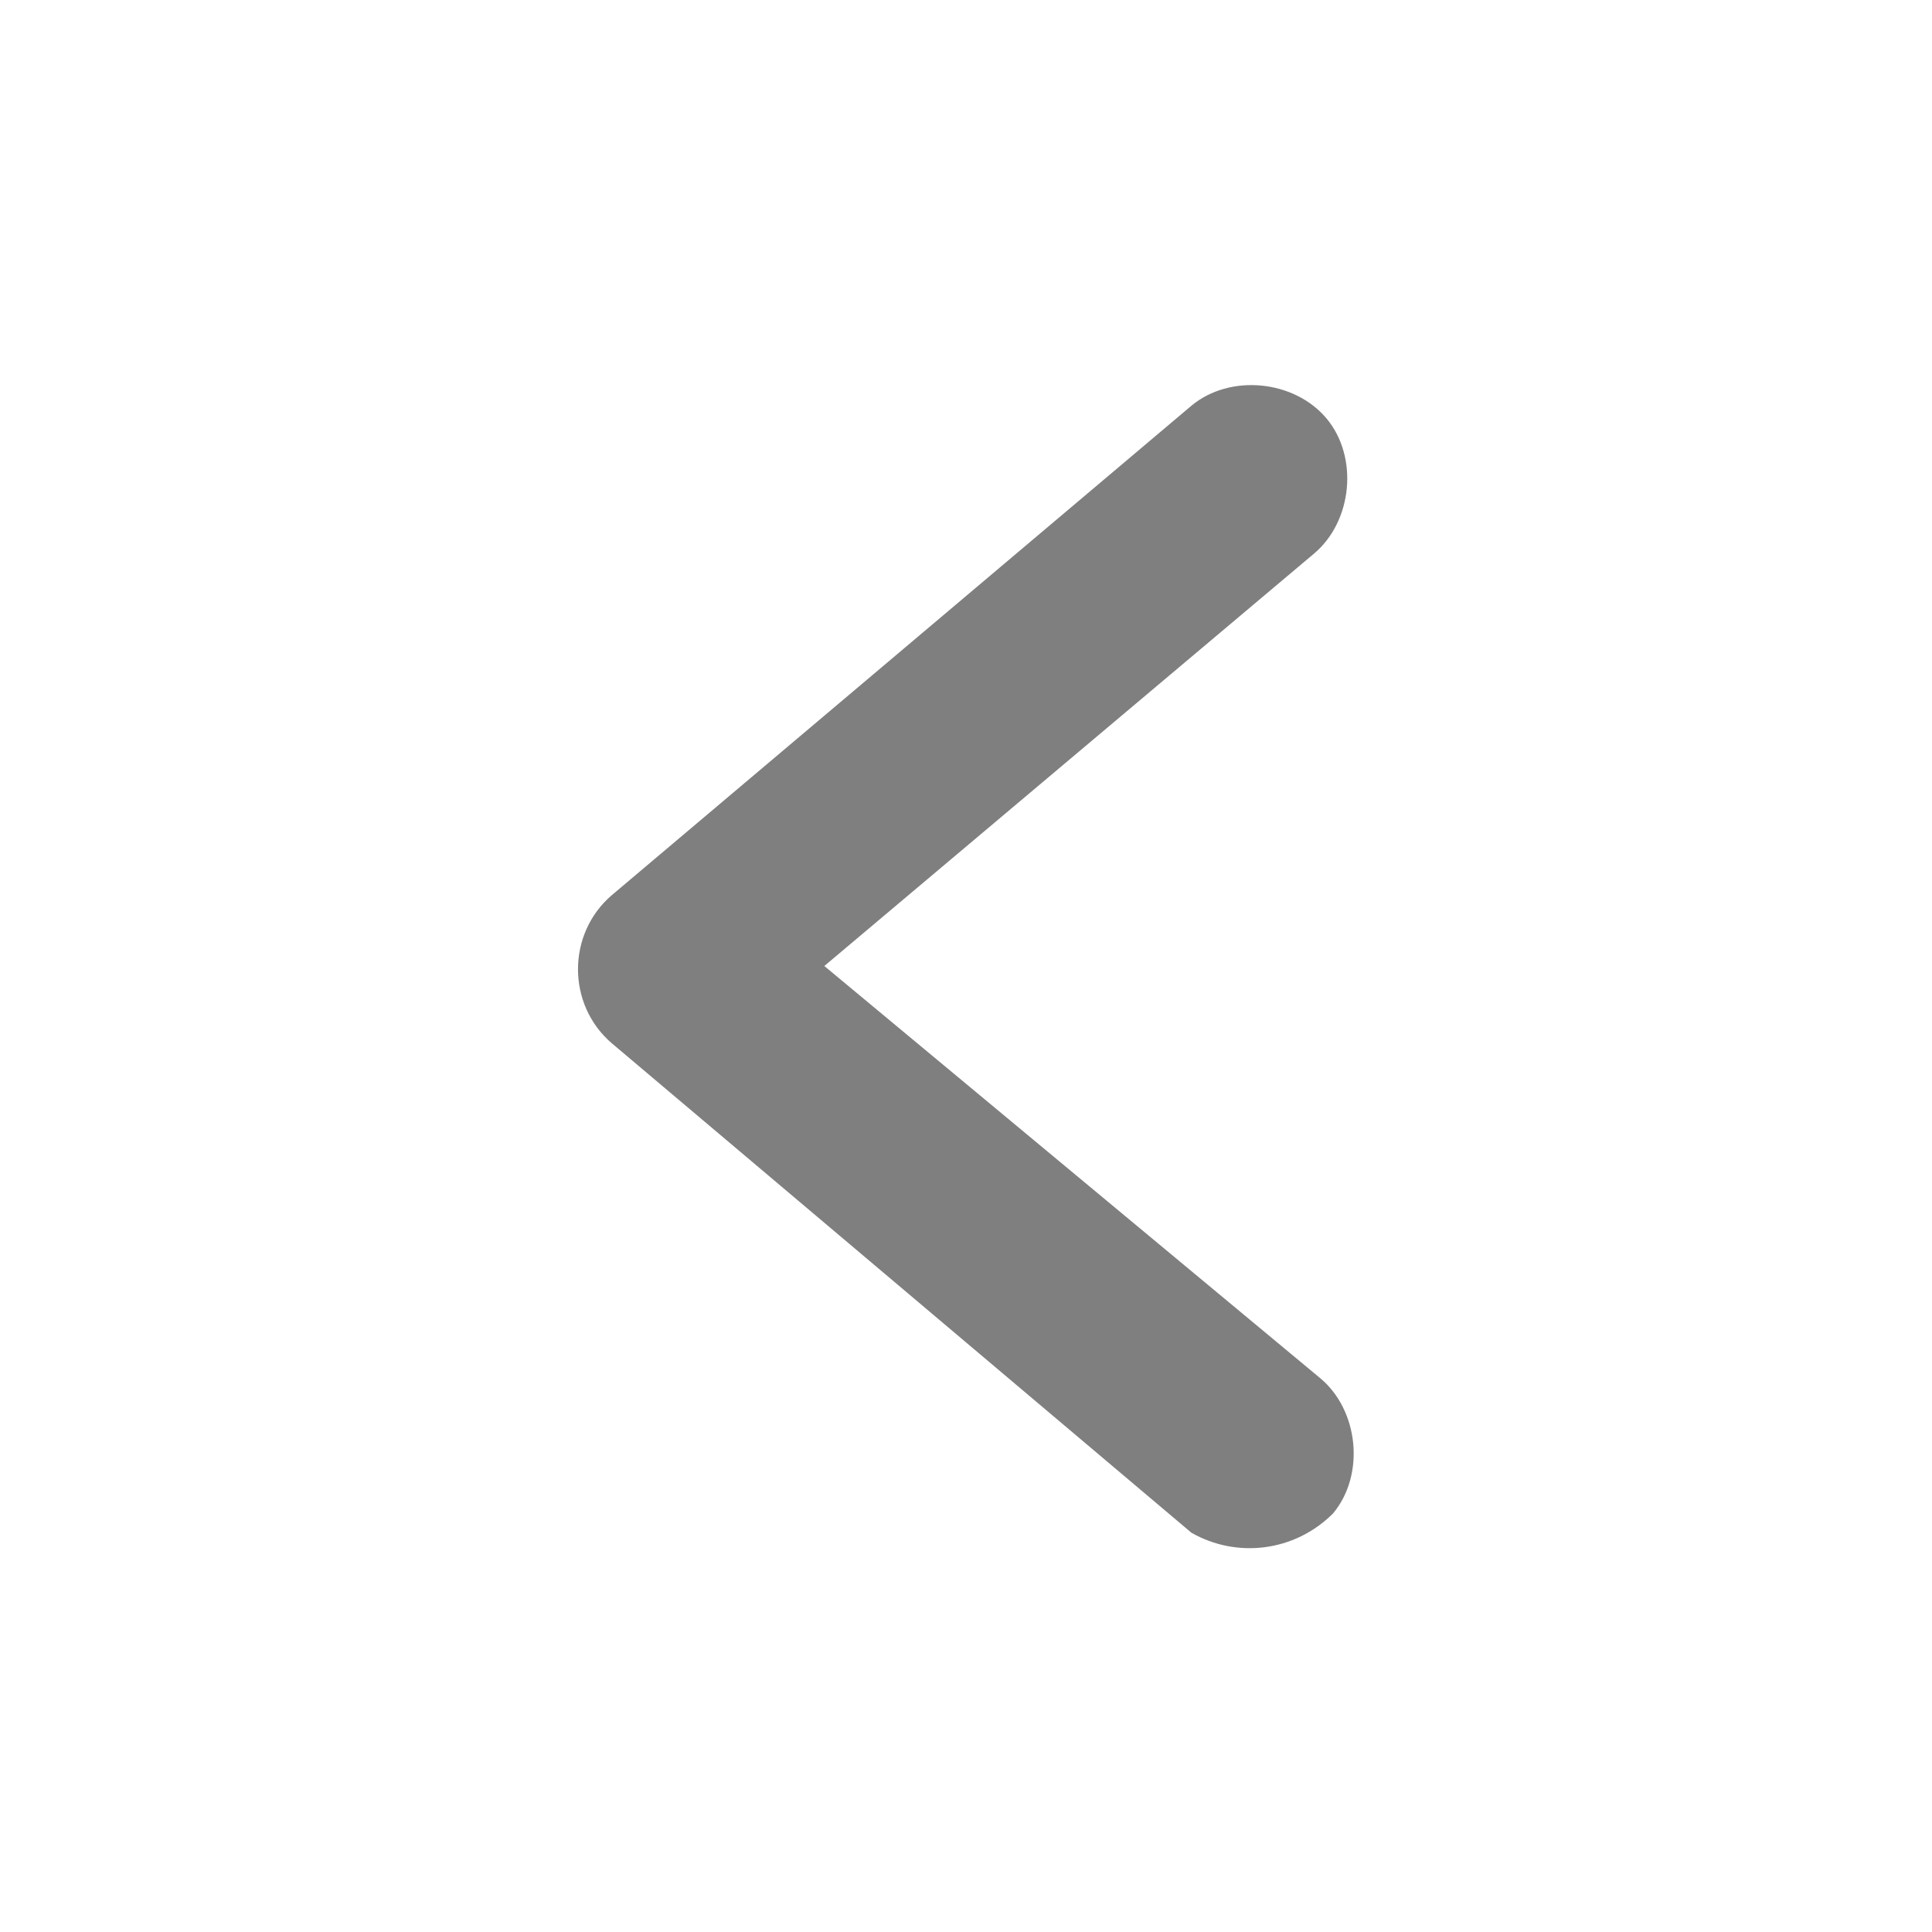 <?xml version="1.0" encoding="utf-8"?>
<!-- Generator: Adobe Illustrator 25.0.0, SVG Export Plug-In . SVG Version: 6.00 Build 0)  -->
<svg version="1.1" id="Layer_1" xmlns="http://www.w3.org/2000/svg" xmlns:xlink="http://www.w3.org/1999/xlink" x="0px" y="0px"
	 viewBox="0 0 30 30" style="enable-background:new 0 0 30 30;" xml:space="preserve">
<style type="text/css">
	.st0{fill-rule:evenodd;clip-rule:evenodd;fill:#7f7f7f;}
</style>
<path class="st0" d="M20.7,23.5c0.5-0.6,0.4-1.6-0.2-2.1L12.8,15l7.6-6.4c0.6-0.5,0.7-1.5,0.2-2.1s-1.5-0.7-2.1-0.2l-9,7.6
	c-0.7,0.6-0.7,1.7,0,2.3l9,7.6C19.2,24.2,20.1,24.1,20.7,23.5z"/>
</svg>
